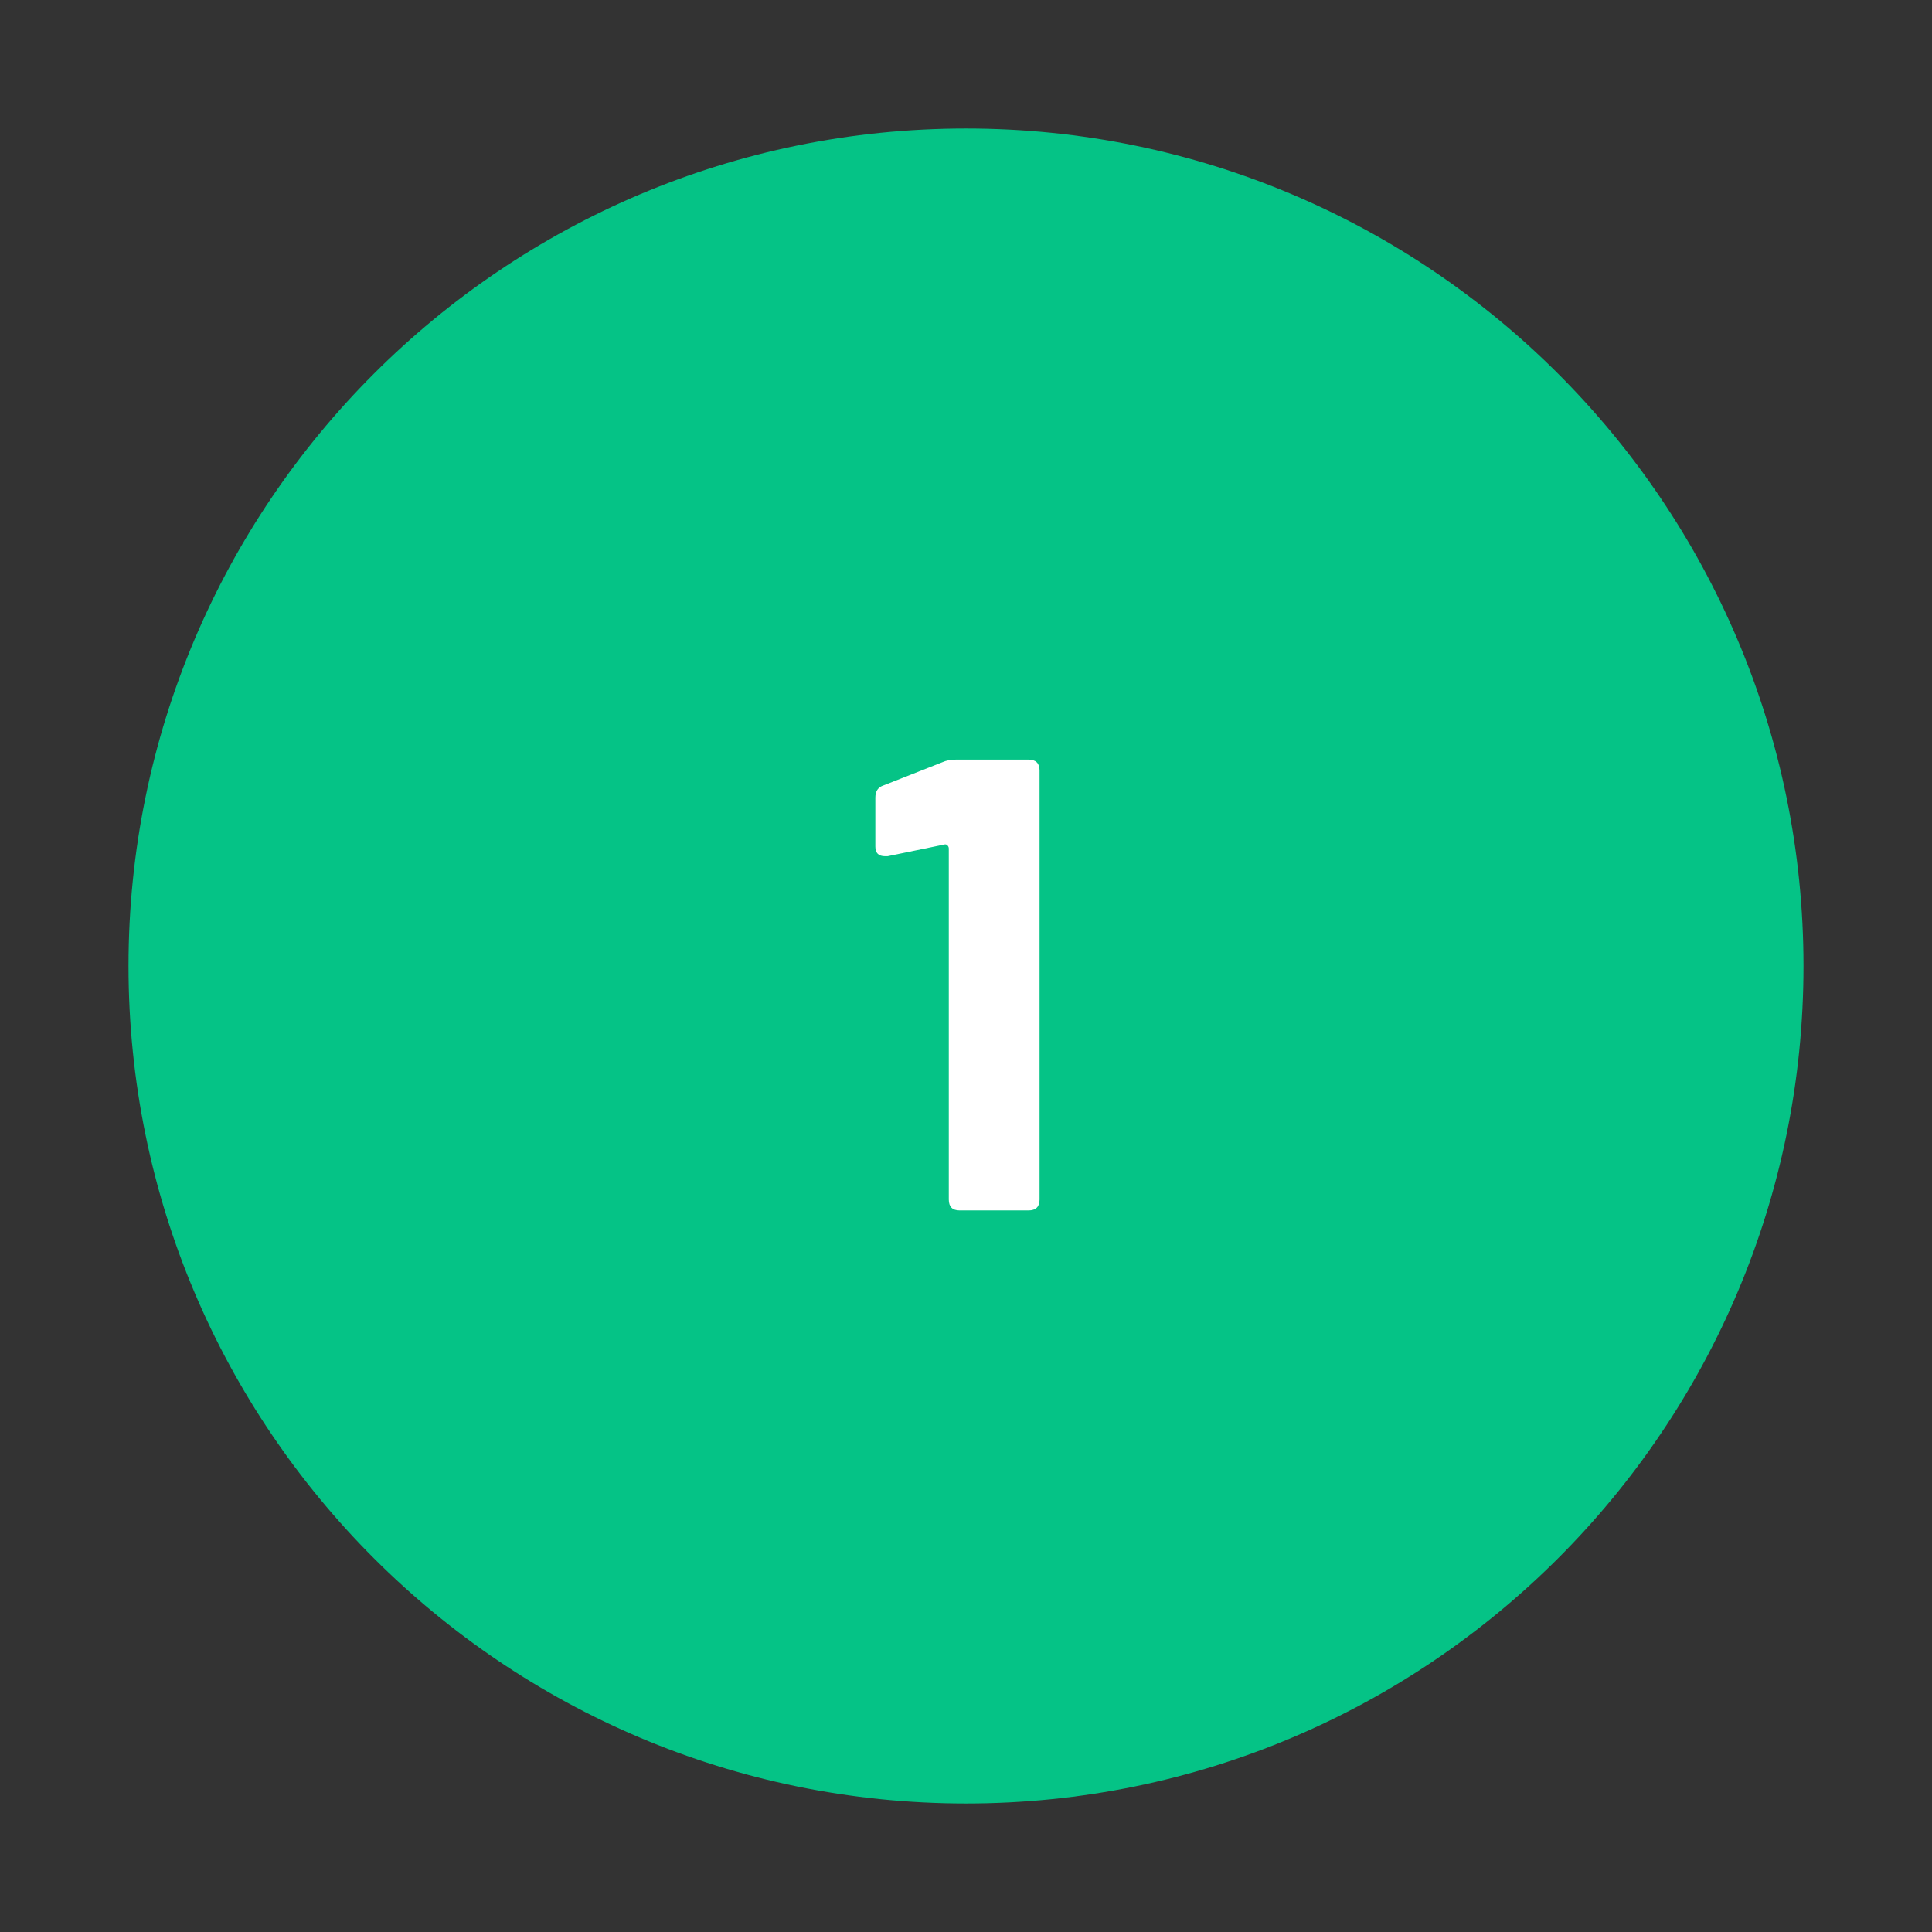 <svg xmlns="http://www.w3.org/2000/svg" xmlns:xlink="http://www.w3.org/1999/xlink" width="200" viewBox="0 0 150 150" height="200" preserveAspectRatio="xMidYMid meet"><rect x="0" y="0" width="150" height="150" fill="#333333" stroke="none"/><defs><g></g><clipPath id="9015340595"><path d="M 9.977 9.977 L 140.023 9.977 L 140.023 140.023 L 9.977 140.023 Z M 9.977 9.977 " clip-rule="nonzero"></path></clipPath><clipPath id="e377d57c71"><path d="M 75 9.977 C 39.09 9.977 9.977 39.09 9.977 75 C 9.977 110.91 39.09 140.023 75 140.023 C 110.91 140.023 140.023 110.91 140.023 75 C 140.023 39.09 110.91 9.977 75 9.977 Z M 75 9.977 " clip-rule="nonzero"></path></clipPath></defs><g clip-path="url(#9015340595)"><g clip-path="url(#e377d57c71)"><path fill="#05c386" d="M 9.977 9.977 L 140.023 9.977 L 140.023 140.023 L 9.977 140.023 Z M 9.977 9.977 " fill-opacity="1" fill-rule="nonzero"></path></g></g><g fill="#ffffff" fill-opacity="1"><g transform="translate(66.508, 93.977)"><g><path d="M 6.656 -34.797 C 6.945 -34.93 7.297 -35 7.703 -35 L 13.344 -35 C 13.914 -35 14.203 -34.719 14.203 -34.156 L 14.203 -0.844 C 14.203 -0.281 13.914 0 13.344 0 L 8 0 C 7.438 0 7.156 -0.281 7.156 -0.844 L 7.156 -28.094 C 7.156 -28.195 7.117 -28.281 7.047 -28.344 C 6.984 -28.414 6.898 -28.438 6.797 -28.406 L 2.406 -27.5 L 2.203 -27.5 C 1.703 -27.5 1.453 -27.75 1.453 -28.25 L 1.453 -32.047 C 1.453 -32.547 1.664 -32.863 2.094 -33 Z M 6.656 -34.797 "></path></g></g></g></svg>